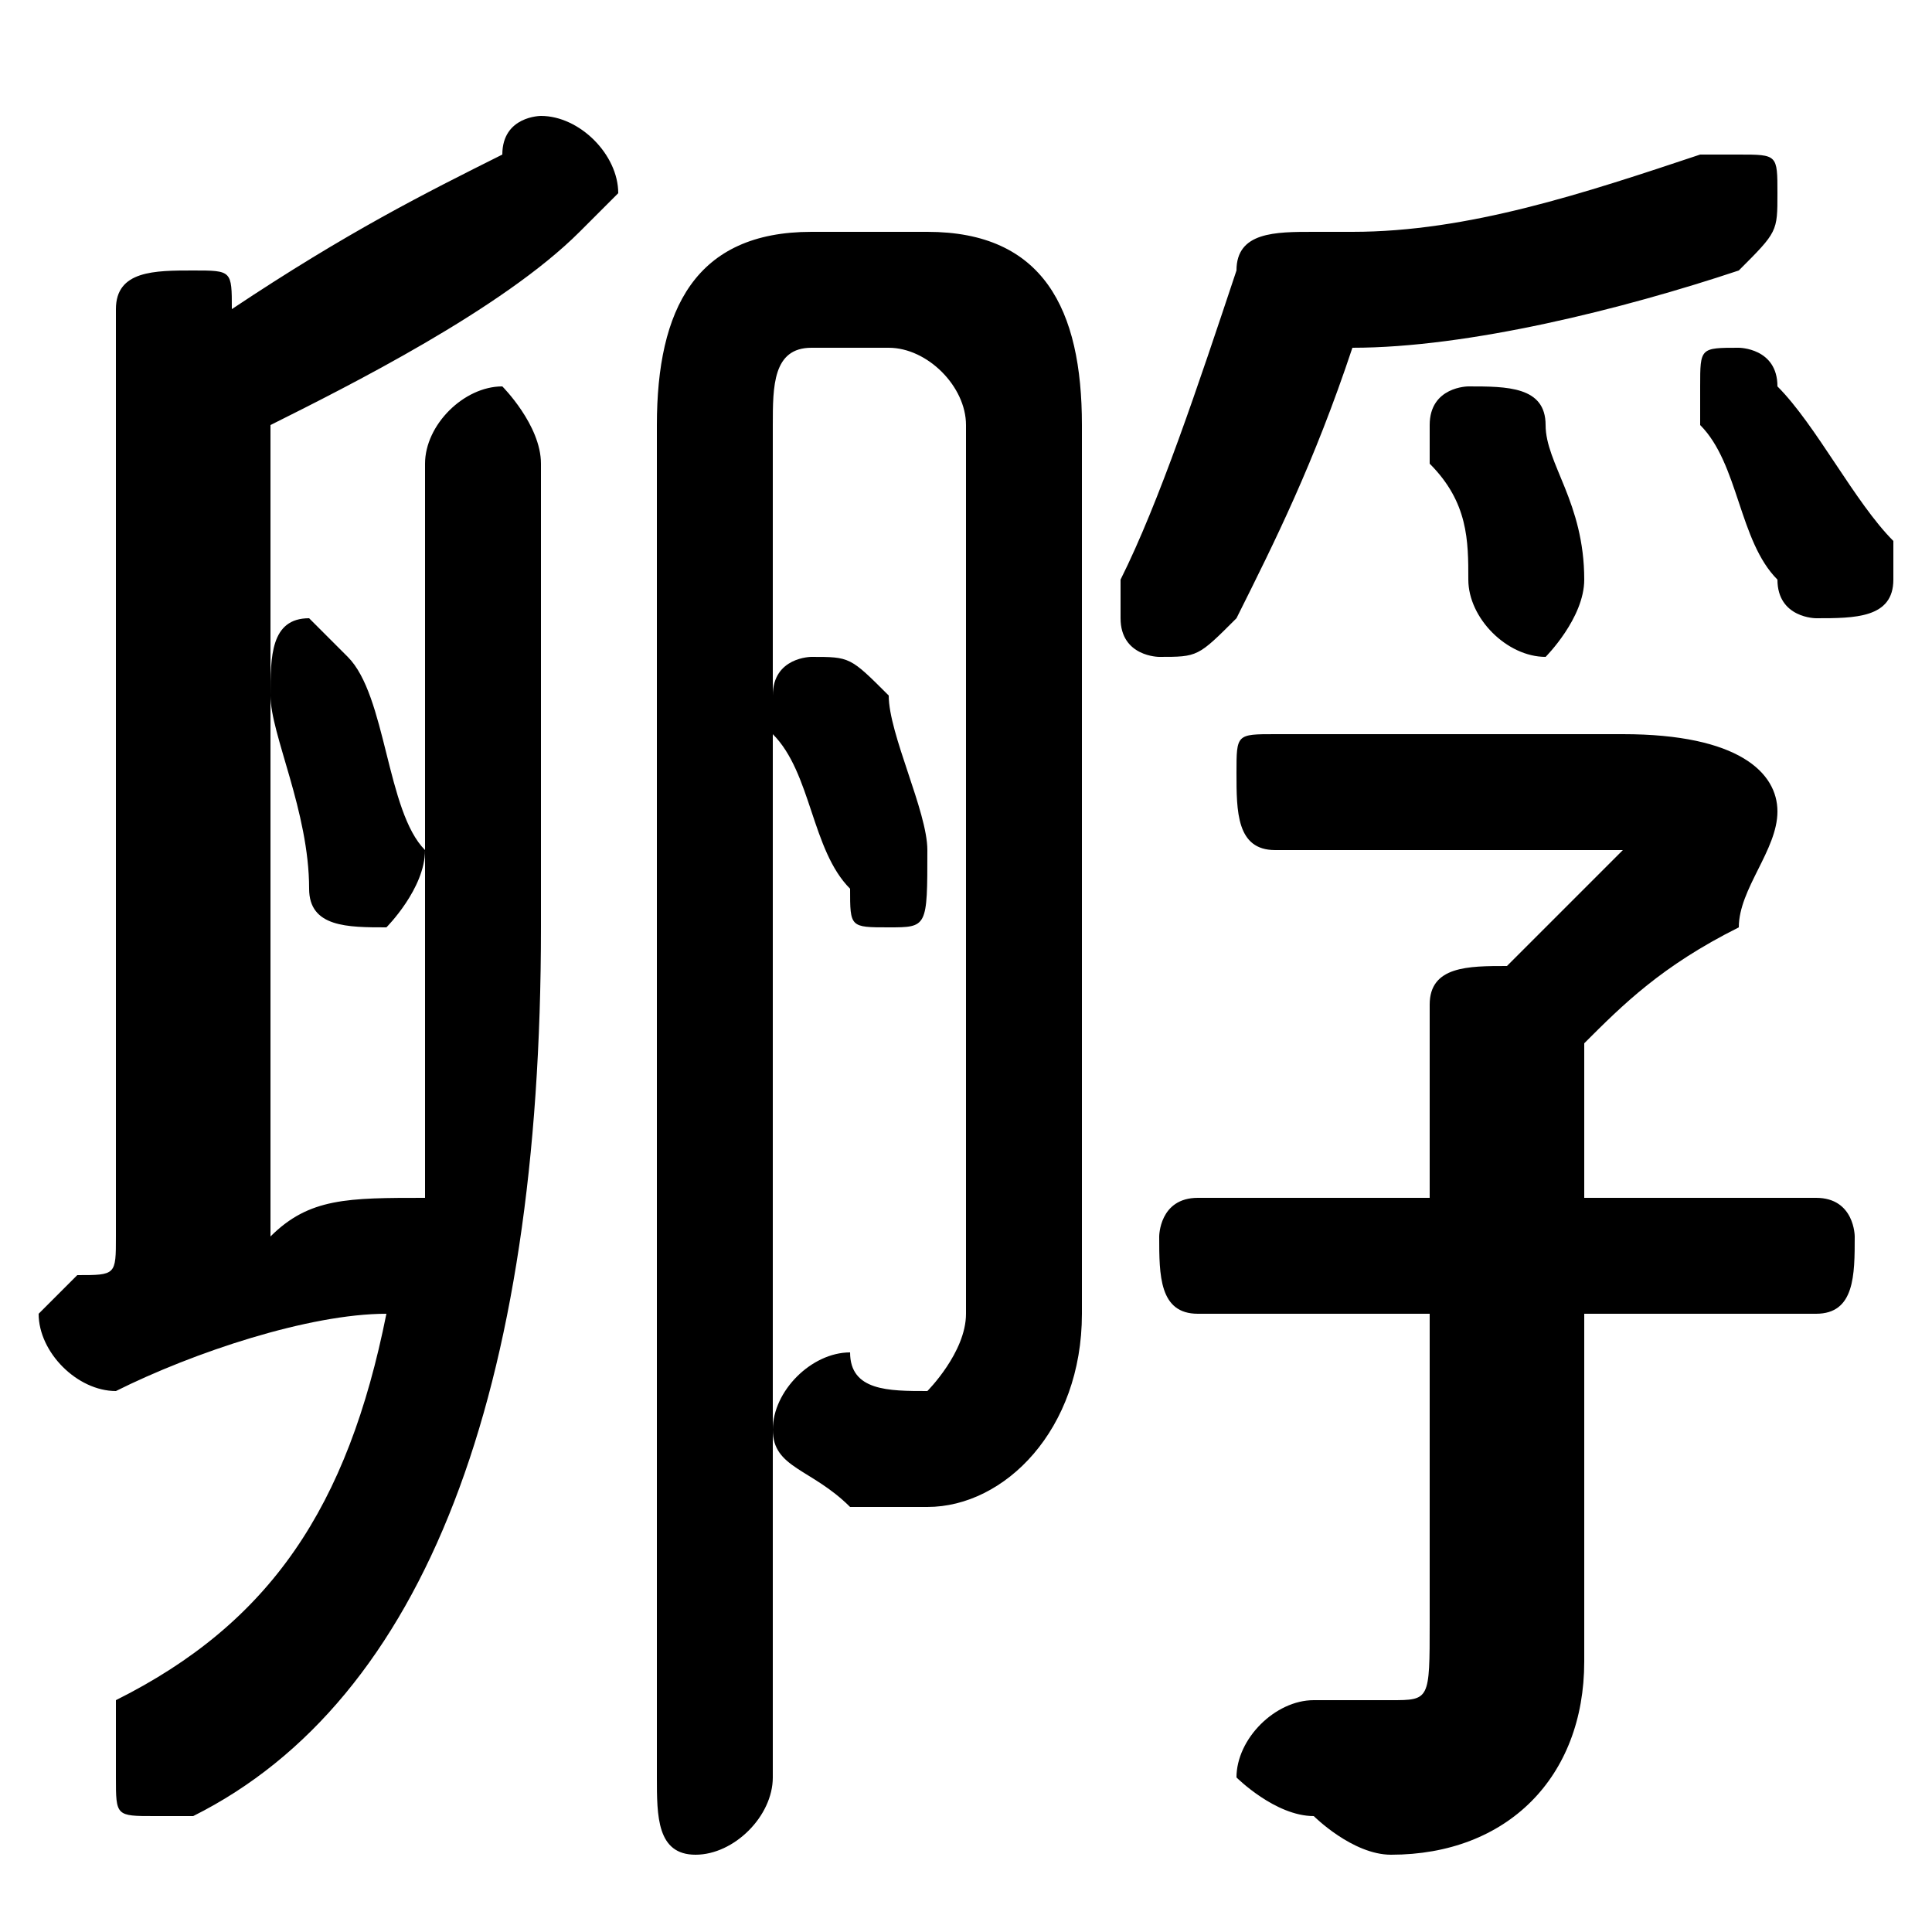 <svg xmlns="http://www.w3.org/2000/svg" viewBox="0 -44.0 50.0 50.0">
    <rect x="0" y="-44.0" width="50.0" height="50.0" fill="#808080" stroke="none"/>
    <g transform="scale(1, -1)">
        <!-- ボディの枠 -->
        <rect x="0" y="-6.0" width="50.0" height="50.0"
            stroke="white" fill="white"/>
        <!-- グリフ座標系の原点 -->
        <circle cx="0" cy="0" r="5" fill="white"/>
        <!-- グリフのアウトライン -->
        <g style="fill:black;stroke:#000000;stroke-width:0;stroke-linecap:round;stroke-linejoin:round;">
        <path d="M 7.0 33.0 C 9.0 34.0 13.0 36.0 15.0 38.0 C 15.0 38.0 16.0 39.0 16.0 39.0 C 16.0 40.0 15.0 41.0 14.0 41.0 C 14.0 41.0 13.0 41.0 13.0 40.0 C 11.0 39.0 9.0 38.0 6.0 36.0 C 6.0 37.0 6.0 37.0 5.0 37.0 C 4.0 37.0 3.0 37.0 3.0 36.0 L 3.0 12.0 C 3.0 11.0 3.0 11.0 2.0 11.0 C 2.0 11.0 1.0 10.0 1.0 10.0 C 1.0 9.0 2.0 8.0 3.0 8.0 C 5.0 9.0 8.0 10.0 10.0 10.0 C 9.0 5.0 7.0 2.0 3.0 -0.0 C 3.0 -1.0 3.0 -1.0 3.0 -2.0 C 3.0 -3.0 3.0 -3.0 4.0 -3.0 C 4.0 -3.0 5.0 -3.0 5.0 -3.0 C 11.0 0.0 14.0 8.0 14.0 20.0 L 14.0 32.0 C 14.0 33.0 13.0 34.0 13.0 34.0 C 12.0 34.0 11.0 33.0 11.0 32.0 L 11.0 21.0 C 11.0 18.0 11.0 16.0 11.0 13.0 C 9.0 13.0 8.0 13.0 7.0 12.0 Z M 35.0 35.0 C 38.0 35.0 42.0 36.0 45.0 37.0 C 46.0 38.0 46.0 38.0 46.0 39.0 C 46.0 40.0 46.0 40.0 45.0 40.0 C 44.0 40.0 44.0 40.0 44.0 40.0 C 41.0 39.0 38.0 38.0 35.0 38.0 C 35.0 38.0 34.0 38.0 34.0 38.0 C 33.0 38.0 32.0 38.0 32.0 37.0 C 31.0 34.0 30.0 31.0 29.0 29.0 C 29.0 29.0 29.0 28.0 29.0 28.0 C 29.0 27.0 30.0 27.0 30.0 27.0 C 31.0 27.0 31.0 27.0 32.0 28.0 C 33.0 30.0 34.0 32.0 35.0 35.0 Z M 41.0 17.0 C 42.0 18.0 43.0 19.0 45.0 20.0 C 45.0 21.0 46.0 22.0 46.0 23.0 C 46.0 24.0 45.0 25.0 42.0 25.0 L 33.0 25.0 C 32.0 25.0 32.0 25.0 32.0 24.0 C 32.0 23.0 32.0 22.0 33.0 22.0 L 41.0 22.0 C 42.0 22.0 42.0 22.0 42.0 22.0 C 42.0 22.0 42.0 22.0 42.0 22.0 C 41.0 21.0 40.0 20.0 39.0 19.0 C 39.0 19.0 39.0 19.0 39.0 19.0 C 38.0 19.0 37.0 19.0 37.0 18.0 L 37.0 13.0 L 31.0 13.0 C 30.0 13.0 30.0 12.0 30.0 12.0 C 30.0 11.0 30.0 10.0 31.0 10.0 L 37.0 10.0 L 37.0 2.0 C 37.0 0.0 37.0 -0.0 36.0 -0.0 C 35.0 -0.0 35.0 -0.0 34.0 0.0 C 33.0 0.0 32.0 -1.0 32.0 -2.0 C 32.0 -2.0 33.0 -3.0 34.0 -3.0 C 34.0 -3.0 35.0 -4.0 36.0 -4.0 C 39.0 -4.0 41.0 -2.0 41.0 1.0 L 41.0 10.0 L 47.0 10.0 C 48.0 10.0 48.0 11.0 48.0 12.0 C 48.0 12.0 48.0 13.0 47.0 13.0 L 41.0 13.0 Z M 40.0 33.0 C 40.0 34.0 39.0 34.0 38.0 34.0 C 38.0 34.0 37.0 34.0 37.0 33.0 C 37.0 33.0 37.0 33.0 37.0 32.0 C 38.0 31.0 38.0 30.0 38.0 29.0 C 38.0 28.0 39.0 27.0 40.0 27.0 C 40.0 27.0 41.0 28.0 41.0 29.0 C 41.0 31.0 40.0 32.0 40.0 33.0 Z M 7.0 26.0 C 7.0 25.0 8.0 23.0 8.0 21.0 C 8.0 20.0 9.0 20.0 10.0 20.0 C 10.0 20.0 11.0 21.0 11.0 22.0 C 10.0 23.0 10.0 26.0 9.0 27.0 C 9.0 27.0 8.0 28.0 8.0 28.0 C 7.0 28.0 7.0 27.0 7.0 26.0 C 7.0 26.0 7.0 26.0 7.0 26.0 Z M 20.0 25.0 C 21.0 24.0 21.0 22.0 22.0 21.0 C 22.0 20.0 22.0 20.0 23.0 20.0 C 24.0 20.0 24.0 20.0 24.0 22.0 C 24.0 23.0 23.0 25.0 23.0 26.0 C 22.0 27.0 22.0 27.0 21.0 27.0 C 21.0 27.0 20.0 27.0 20.0 26.0 C 20.0 26.0 20.0 25.0 20.0 25.0 Z M 46.0 34.0 C 46.0 35.0 45.0 35.0 45.0 35.0 C 44.0 35.0 44.0 35.0 44.0 34.0 C 44.0 34.0 44.0 33.0 44.0 33.0 C 45.0 32.0 45.0 30.0 46.0 29.0 C 46.0 28.0 47.0 28.0 47.0 28.0 C 48.0 28.0 49.0 28.0 49.0 29.0 C 49.0 30.0 49.0 30.0 49.0 30.0 C 48.0 31.0 47.0 33.0 46.0 34.0 Z M 25.0 10.0 C 25.0 9.0 24.0 8.0 24.0 8.0 C 23.0 8.0 22.0 8.0 22.0 9.0 C 21.0 9.0 20.0 8.0 20.0 7.0 C 20.0 6.0 21.0 6.0 22.0 5.0 C 22.0 5.0 23.0 5.0 24.0 5.0 C 26.0 5.0 28.0 7.0 28.0 10.0 L 28.0 33.0 C 28.0 36.0 27.0 38.0 24.0 38.0 L 21.0 38.0 C 18.0 38.0 17.0 36.0 17.0 33.0 L 17.0 -2.0 C 17.0 -3.0 17.0 -4.0 18.0 -4.0 C 19.0 -4.0 20.0 -3.0 20.0 -2.0 L 20.0 33.0 C 20.0 34.0 20.0 35.0 21.0 35.0 L 23.0 35.0 C 24.0 35.0 25.0 34.0 25.0 33.0 Z"/>
    </g>
    </g>
</svg>
